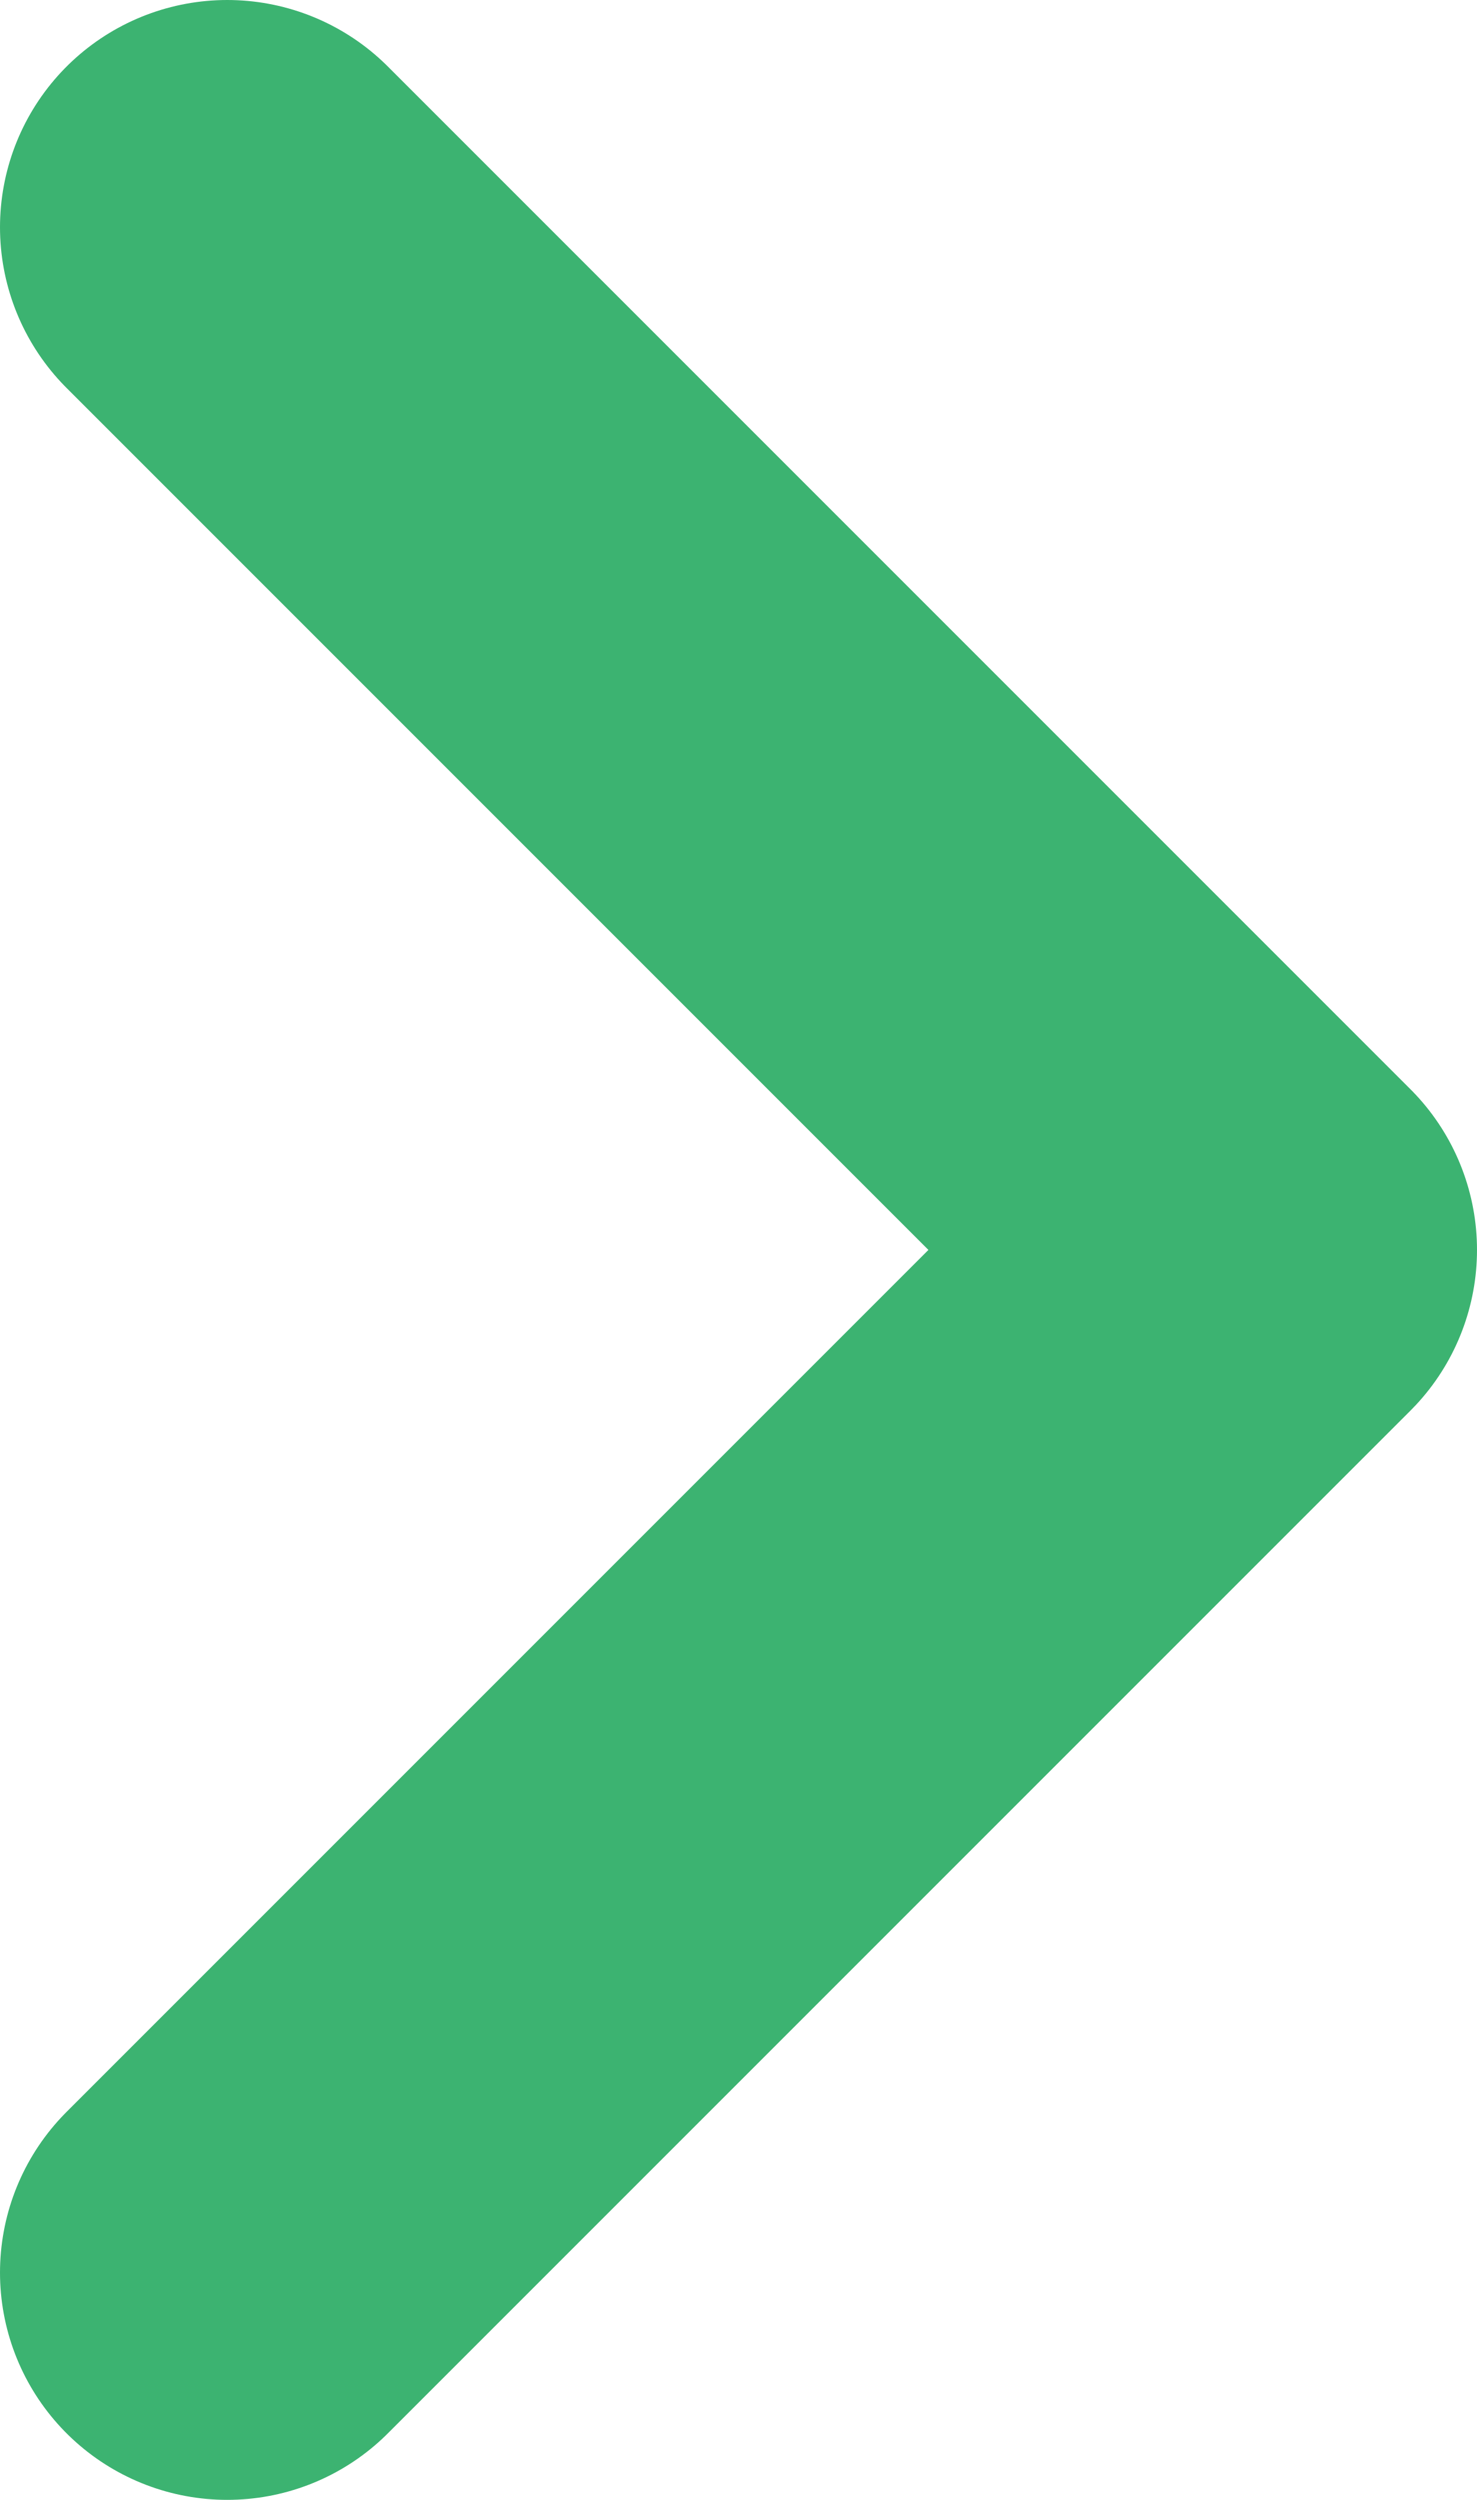 <svg width="13" height="22" viewBox="0 0 13 22" fill="none" xmlns="http://www.w3.org/2000/svg">
<path d="M2 2L11 11L2 20" stroke="#3CB371" stroke-width="4" stroke-linecap="round" stroke-linejoin="round"/>
</svg>
